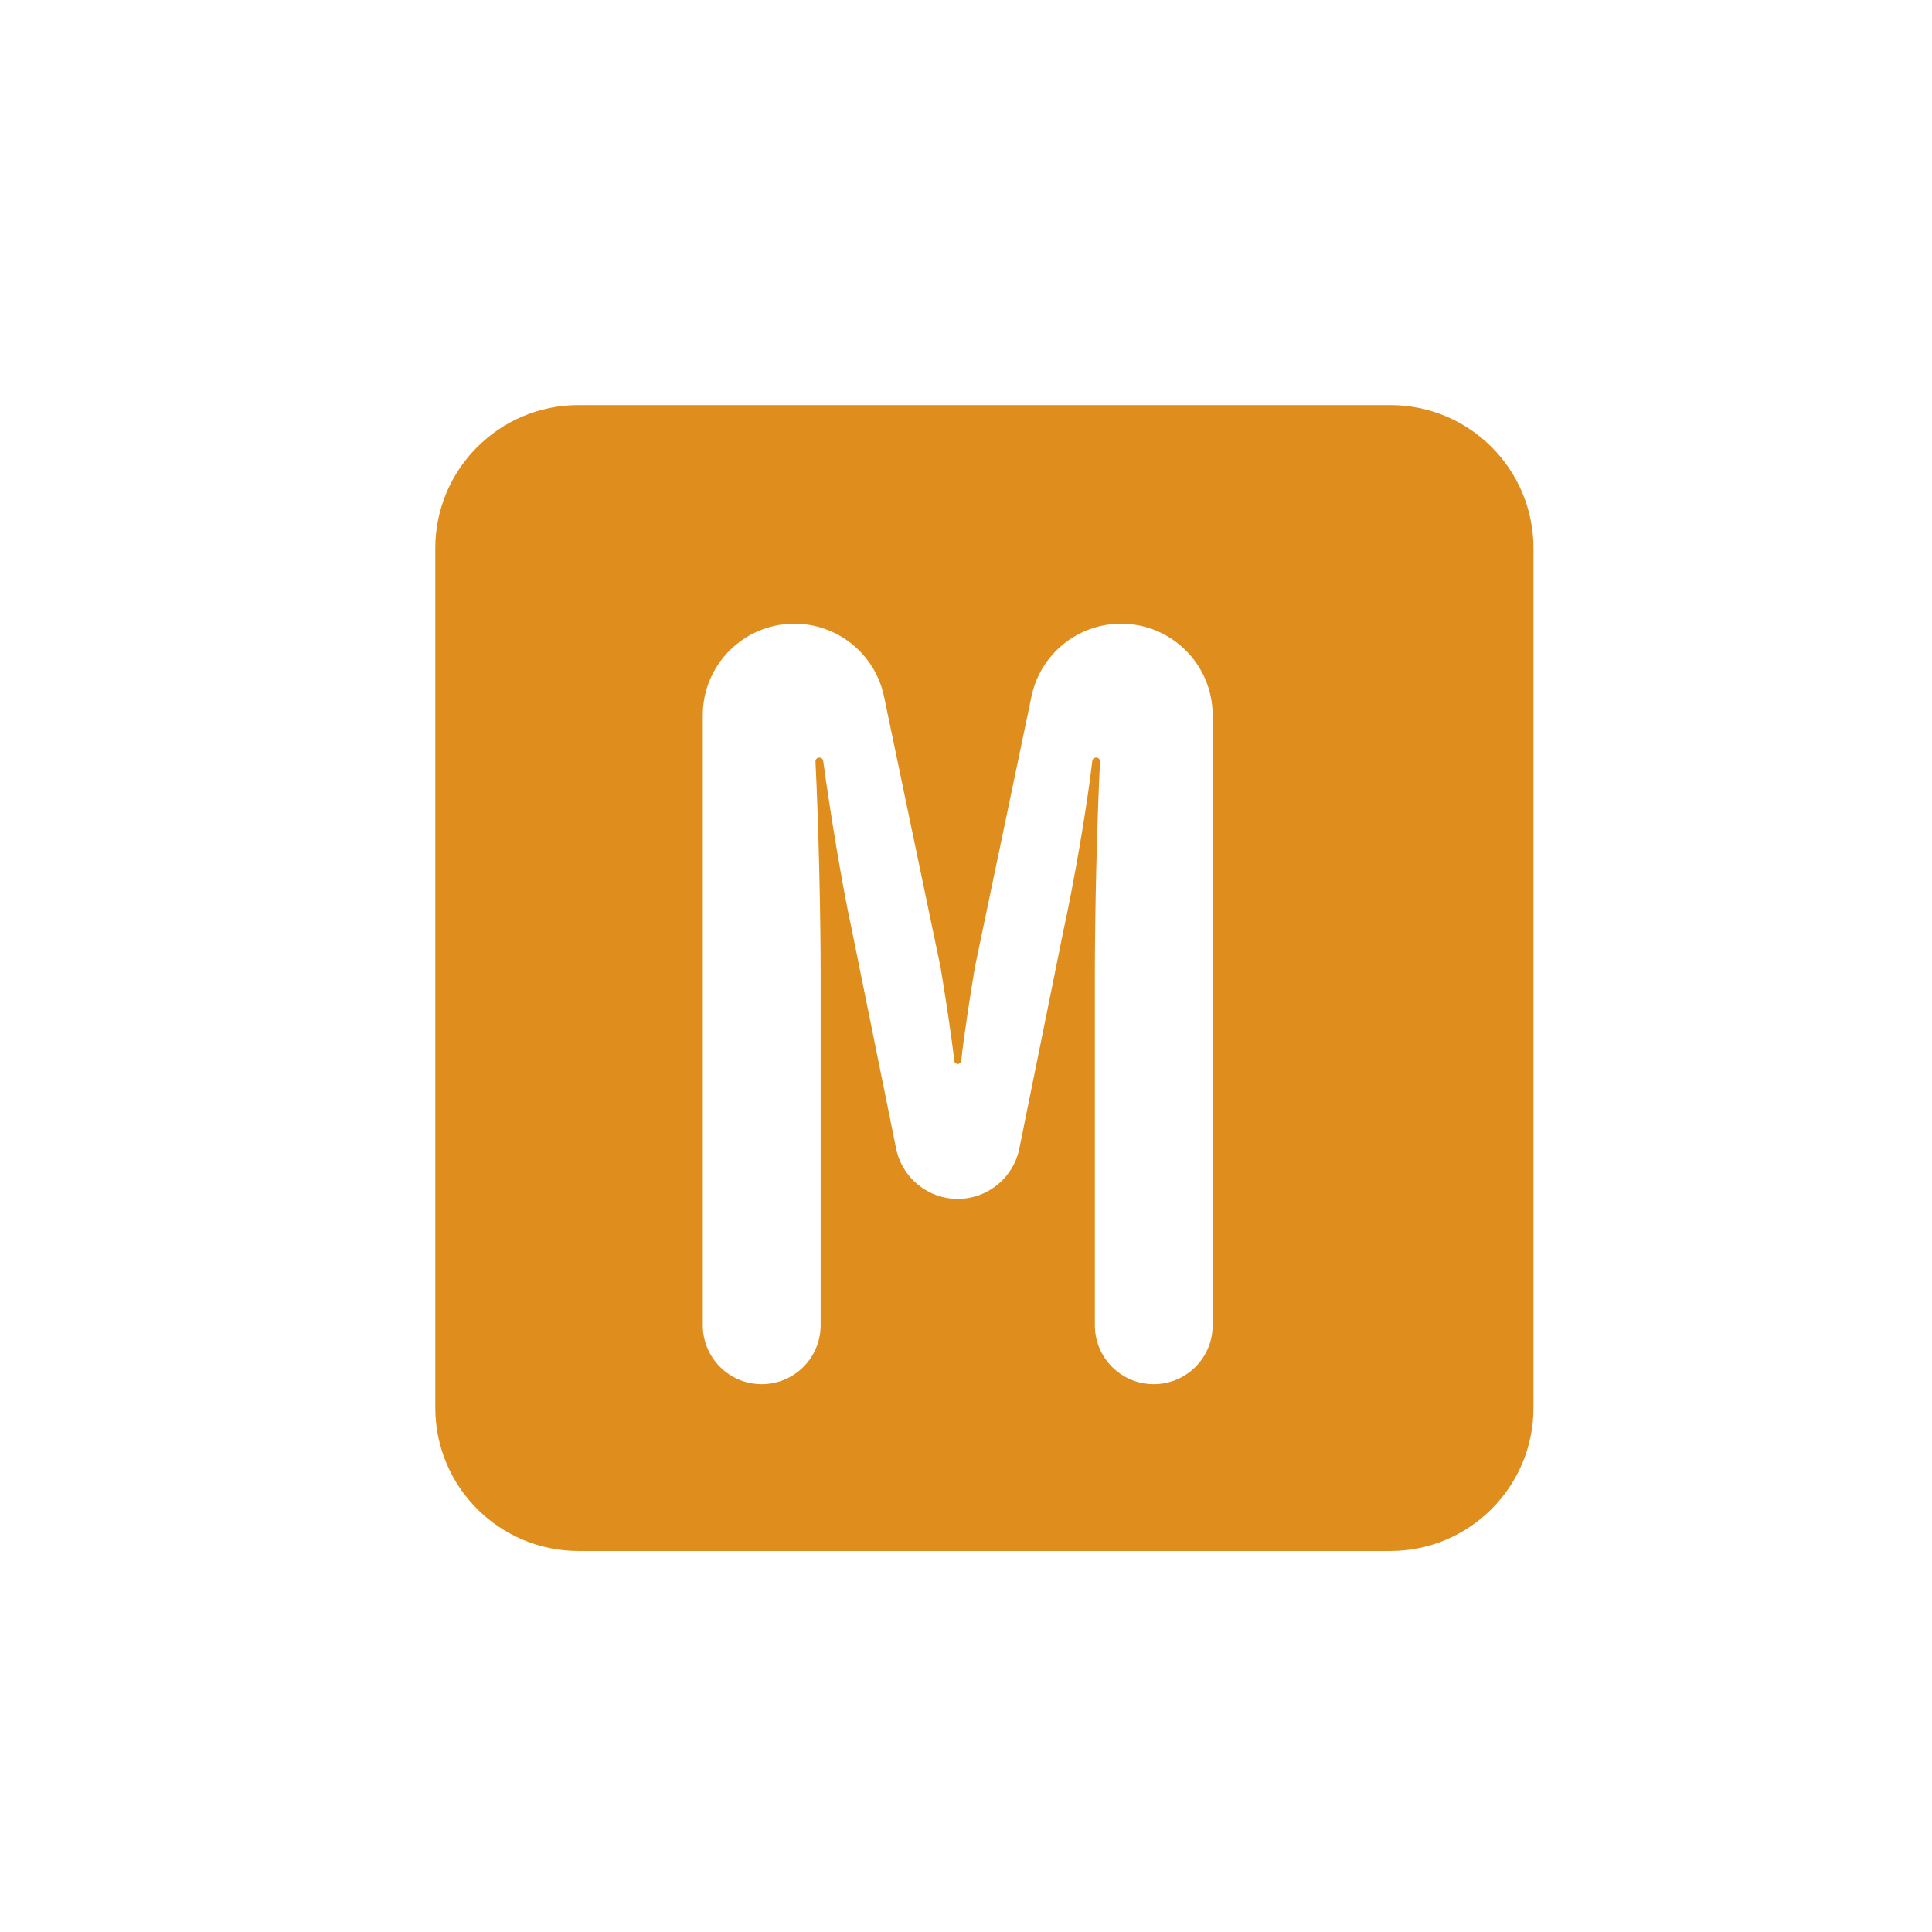 <svg width="33" height="33" viewBox="0 0 33 33" fill="none" xmlns="http://www.w3.org/2000/svg">
<path fill-rule="evenodd" clip-rule="evenodd" d="M9.882 6.919C8.531 6.919 7.435 8.014 7.435 9.365V24.046C7.435 25.397 8.531 26.492 9.882 26.492H23.747C25.098 26.492 26.193 25.397 26.193 24.046V9.365C26.193 8.014 25.098 6.919 23.747 6.919H9.882ZM18.17 15.867L17.411 19.617C17.31 20.118 16.87 20.478 16.359 20.478V20.478C15.848 20.478 15.408 20.118 15.306 19.617L14.547 15.867C14.386 15.134 14.173 13.825 14.061 12.997C14.057 12.964 14.029 12.94 13.995 12.94V12.94C13.957 12.94 13.927 12.971 13.929 13.009C13.982 14.07 14.017 15.615 14.017 16.617V22.637C14.017 23.193 13.566 23.643 13.011 23.643V23.643C12.455 23.643 12.004 23.193 12.004 22.637V12.217C12.004 11.353 12.705 10.653 13.569 10.653V10.653C14.309 10.653 14.949 11.172 15.1 11.898L16.066 16.526C16.153 17.05 16.257 17.724 16.299 18.118C16.302 18.149 16.328 18.173 16.359 18.173V18.173C16.39 18.173 16.416 18.149 16.419 18.118C16.46 17.724 16.564 17.05 16.651 16.526L17.618 11.898C17.769 11.172 18.408 10.653 19.149 10.653V10.653C20.013 10.653 20.713 11.353 20.713 12.217V22.637C20.713 23.193 20.263 23.643 19.707 23.643V23.643C19.151 23.643 18.701 23.193 18.701 22.637V16.617C18.701 15.615 18.736 14.069 18.789 13.009C18.791 12.971 18.761 12.94 18.723 12.94V12.94C18.689 12.94 18.661 12.965 18.657 12.998C18.562 13.826 18.331 15.135 18.17 15.867Z" fill="#df8e1d"/>
</svg>
